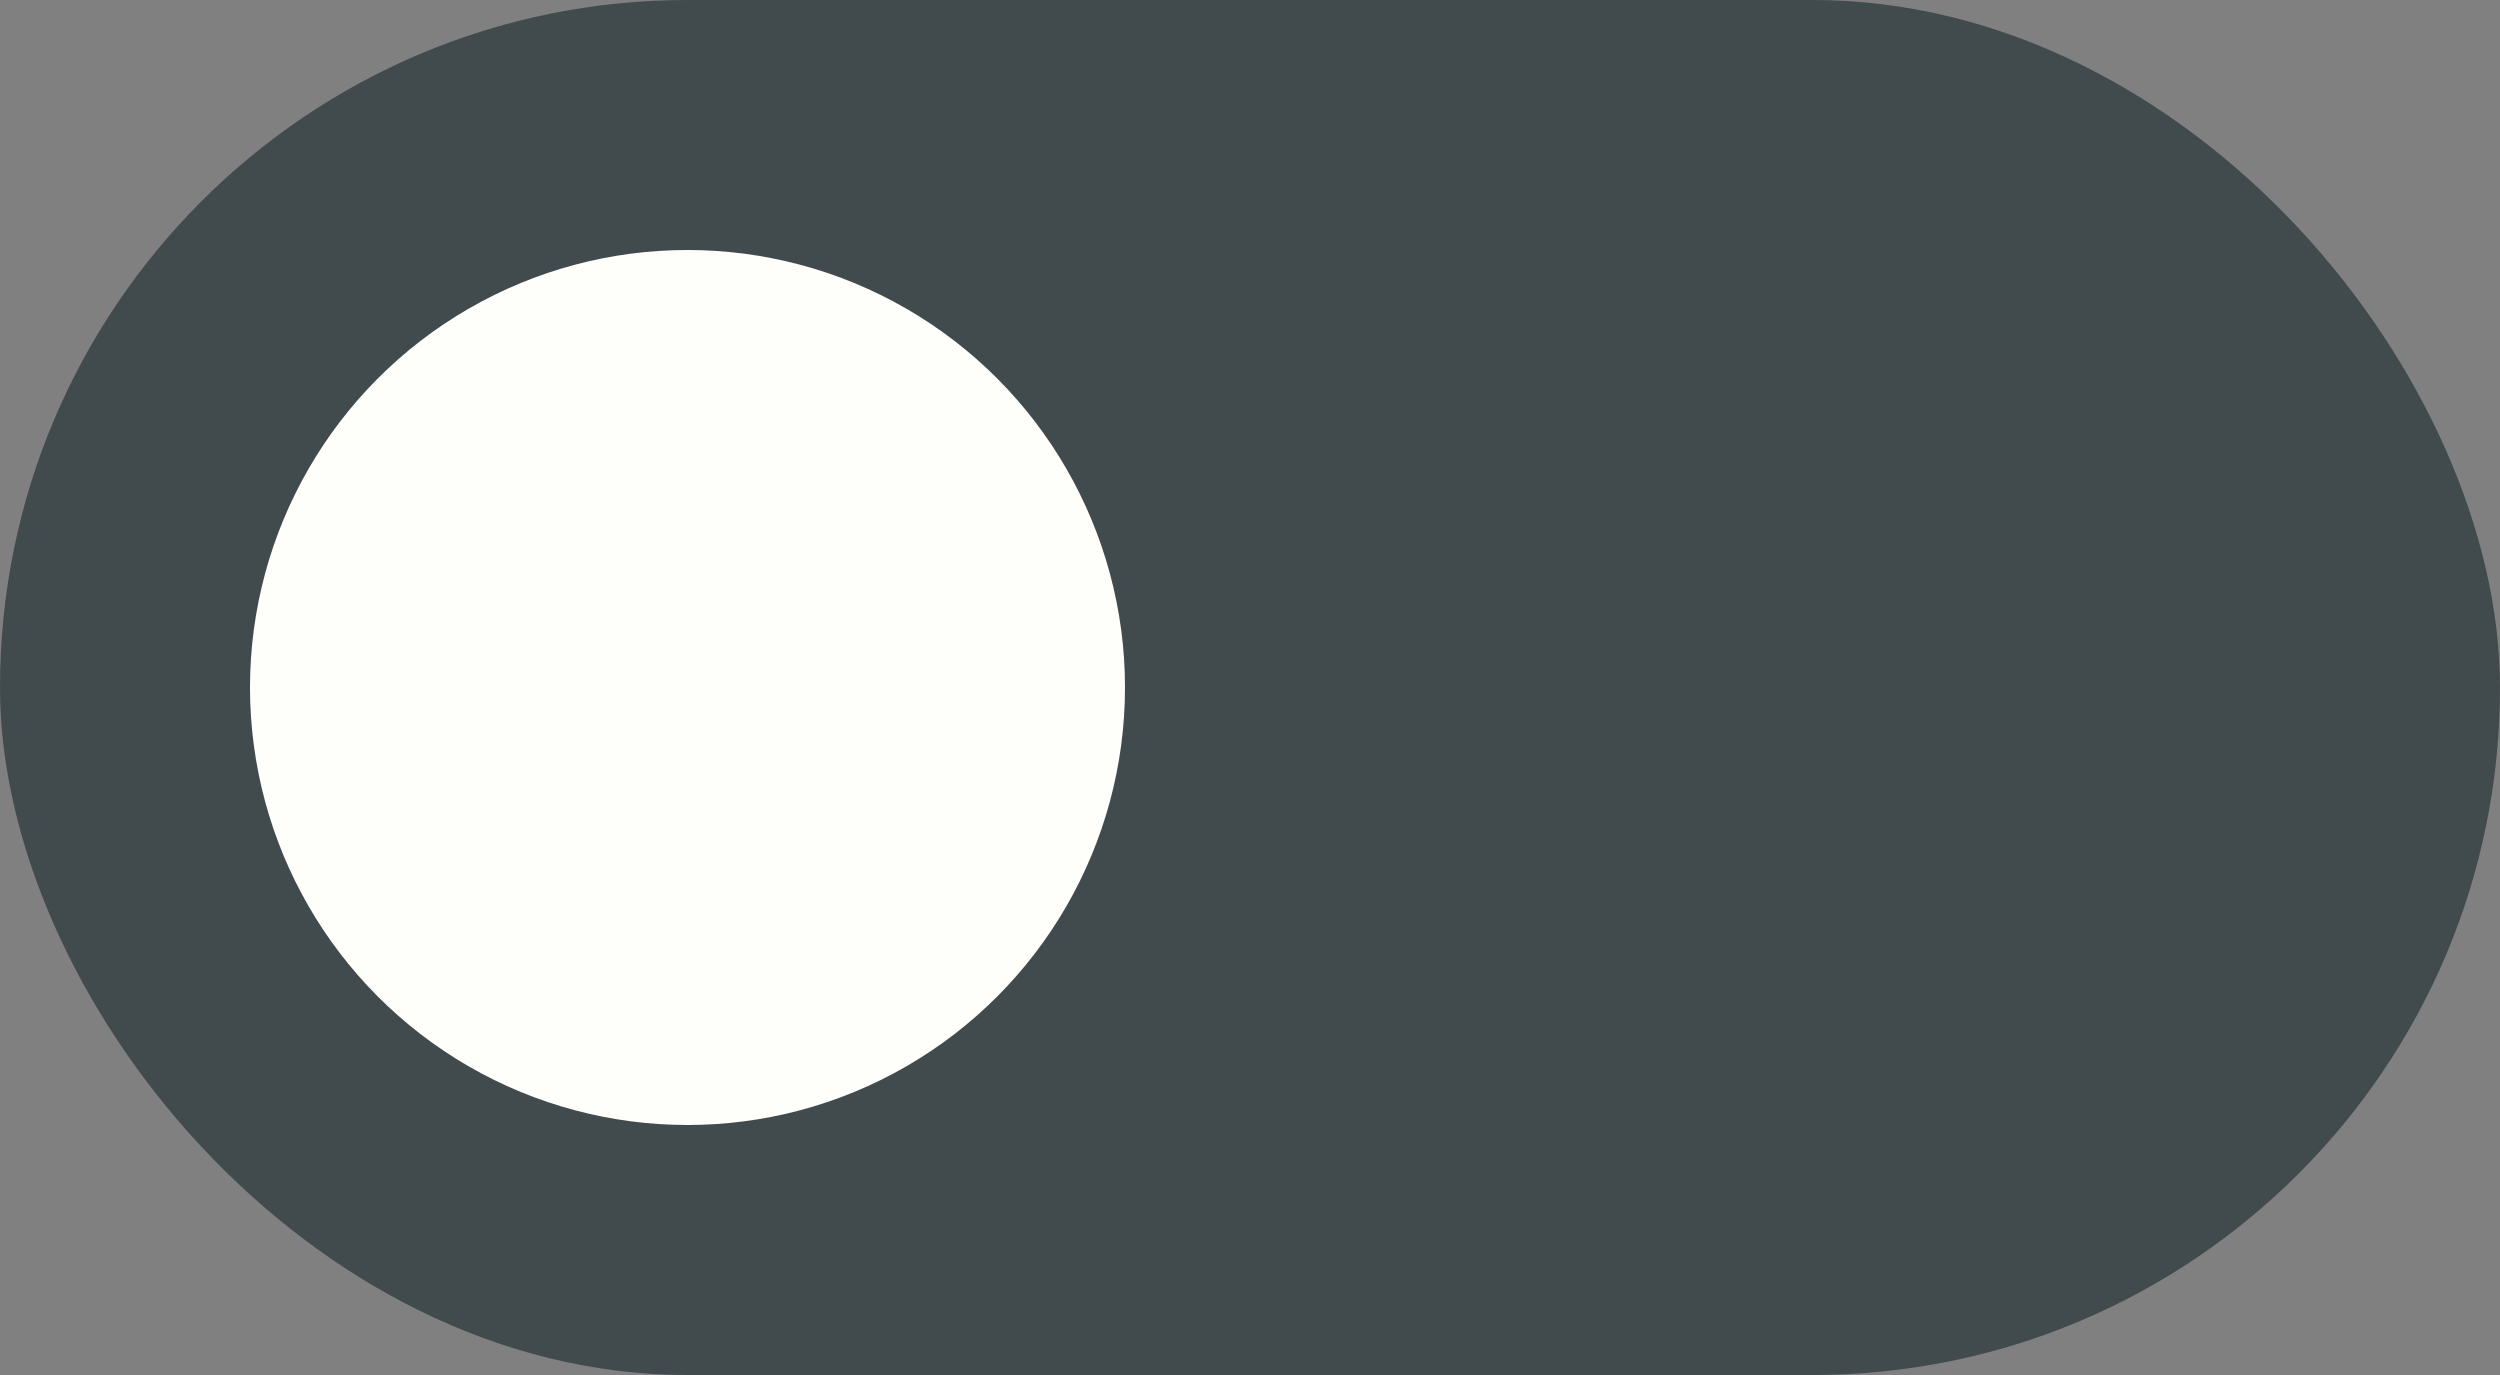 <svg xmlns="http://www.w3.org/2000/svg" viewBox="0 0 60 33"><rect x="0" y="0" width="60" height="33" fill="#808080" stroke="none"/><defs><style>.cls-1{fill:#414a4c;}.cls-2{fill:#fefefa;}</style></defs><title>Switch1_(Off)</title><g id="Layer_2" data-name="Layer 2"><g id="Layer_1-2" data-name="Layer 1"><g id="Switch__Off_" data-name="Switch_(Off)"><rect class="cls-1" width="60" height="33" rx="16.5"/><circle class="cls-2" cx="16.5" cy="16.5" r="10.5"/></g></g></g></svg>